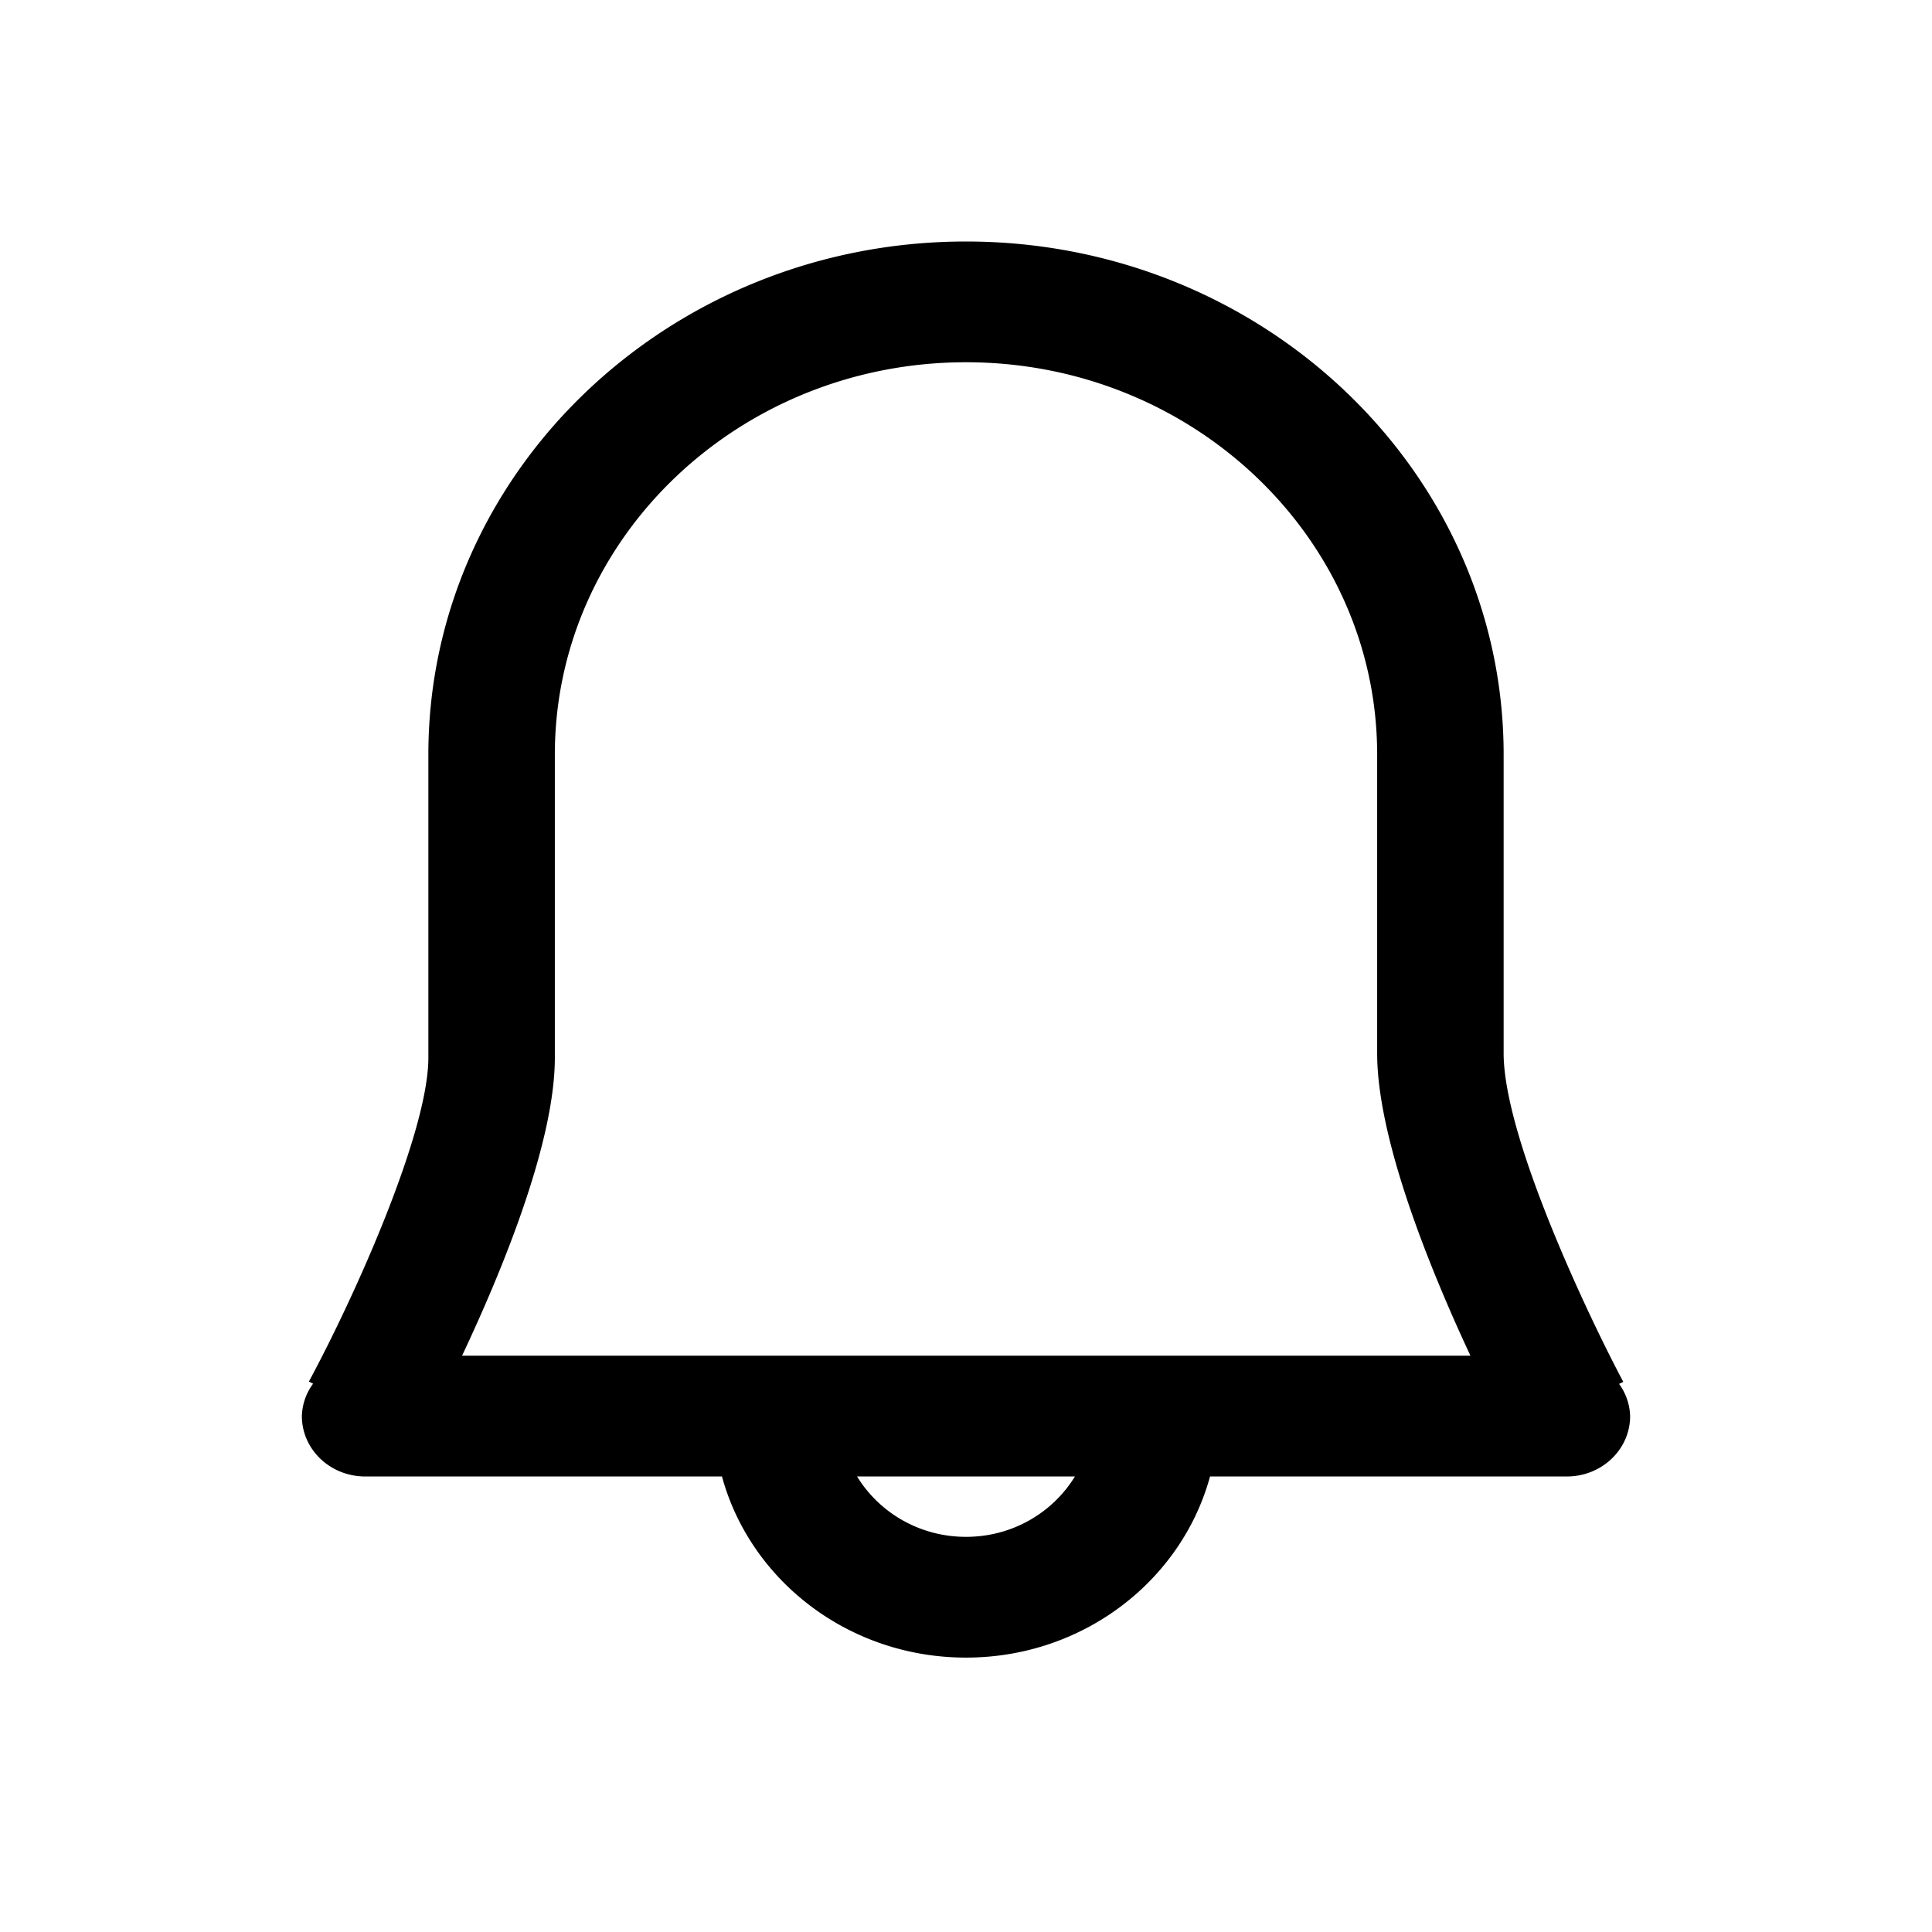 <?xml version="1.0" standalone="no"?><!DOCTYPE svg PUBLIC "-//W3C//DTD SVG 1.1//EN" "http://www.w3.org/Graphics/SVG/1.1/DTD/svg11.dtd"><svg class="icon" width="48px" height="48.00px" viewBox="0 0 1024 1024" version="1.1" xmlns="http://www.w3.org/2000/svg"><path d="M612.576 718.56H244.896c20.96-44.448 49.184-112.64 49.184-157.984v-160.64C294.08 285.216 391.84 192 512 192c120.16 0 217.92 93.248 217.92 207.904v158.336c0 45.952 28.448 115.36 49.44 160.32h-166.784z m-100.576 96c-24.704 0-46.08-12.96-57.728-32h115.456c-11.648 19.04-33.024 32-57.728 32z m346.144-81.056l2.24-1.088c-17.664-33.12-63.424-128.96-63.424-174.176v-158.336C796.96 249.984 669.12 128 512 128c-157.12 0-284.96 121.984-284.96 271.904v160.672c0 39.52-38.848 126.272-63.328 171.68l2.24 1.12a30.24 30.24 0 0 0-5.952 17.184c0 17.664 15.04 32 33.536 32h189.12c15.008 55.04 67.072 96 129.344 96 62.272 0 114.336-40.96 129.344-96h189.12c18.528 0 33.536-14.336 33.536-32a30.4 30.4 0 0 0-5.856-17.056z" /></svg>